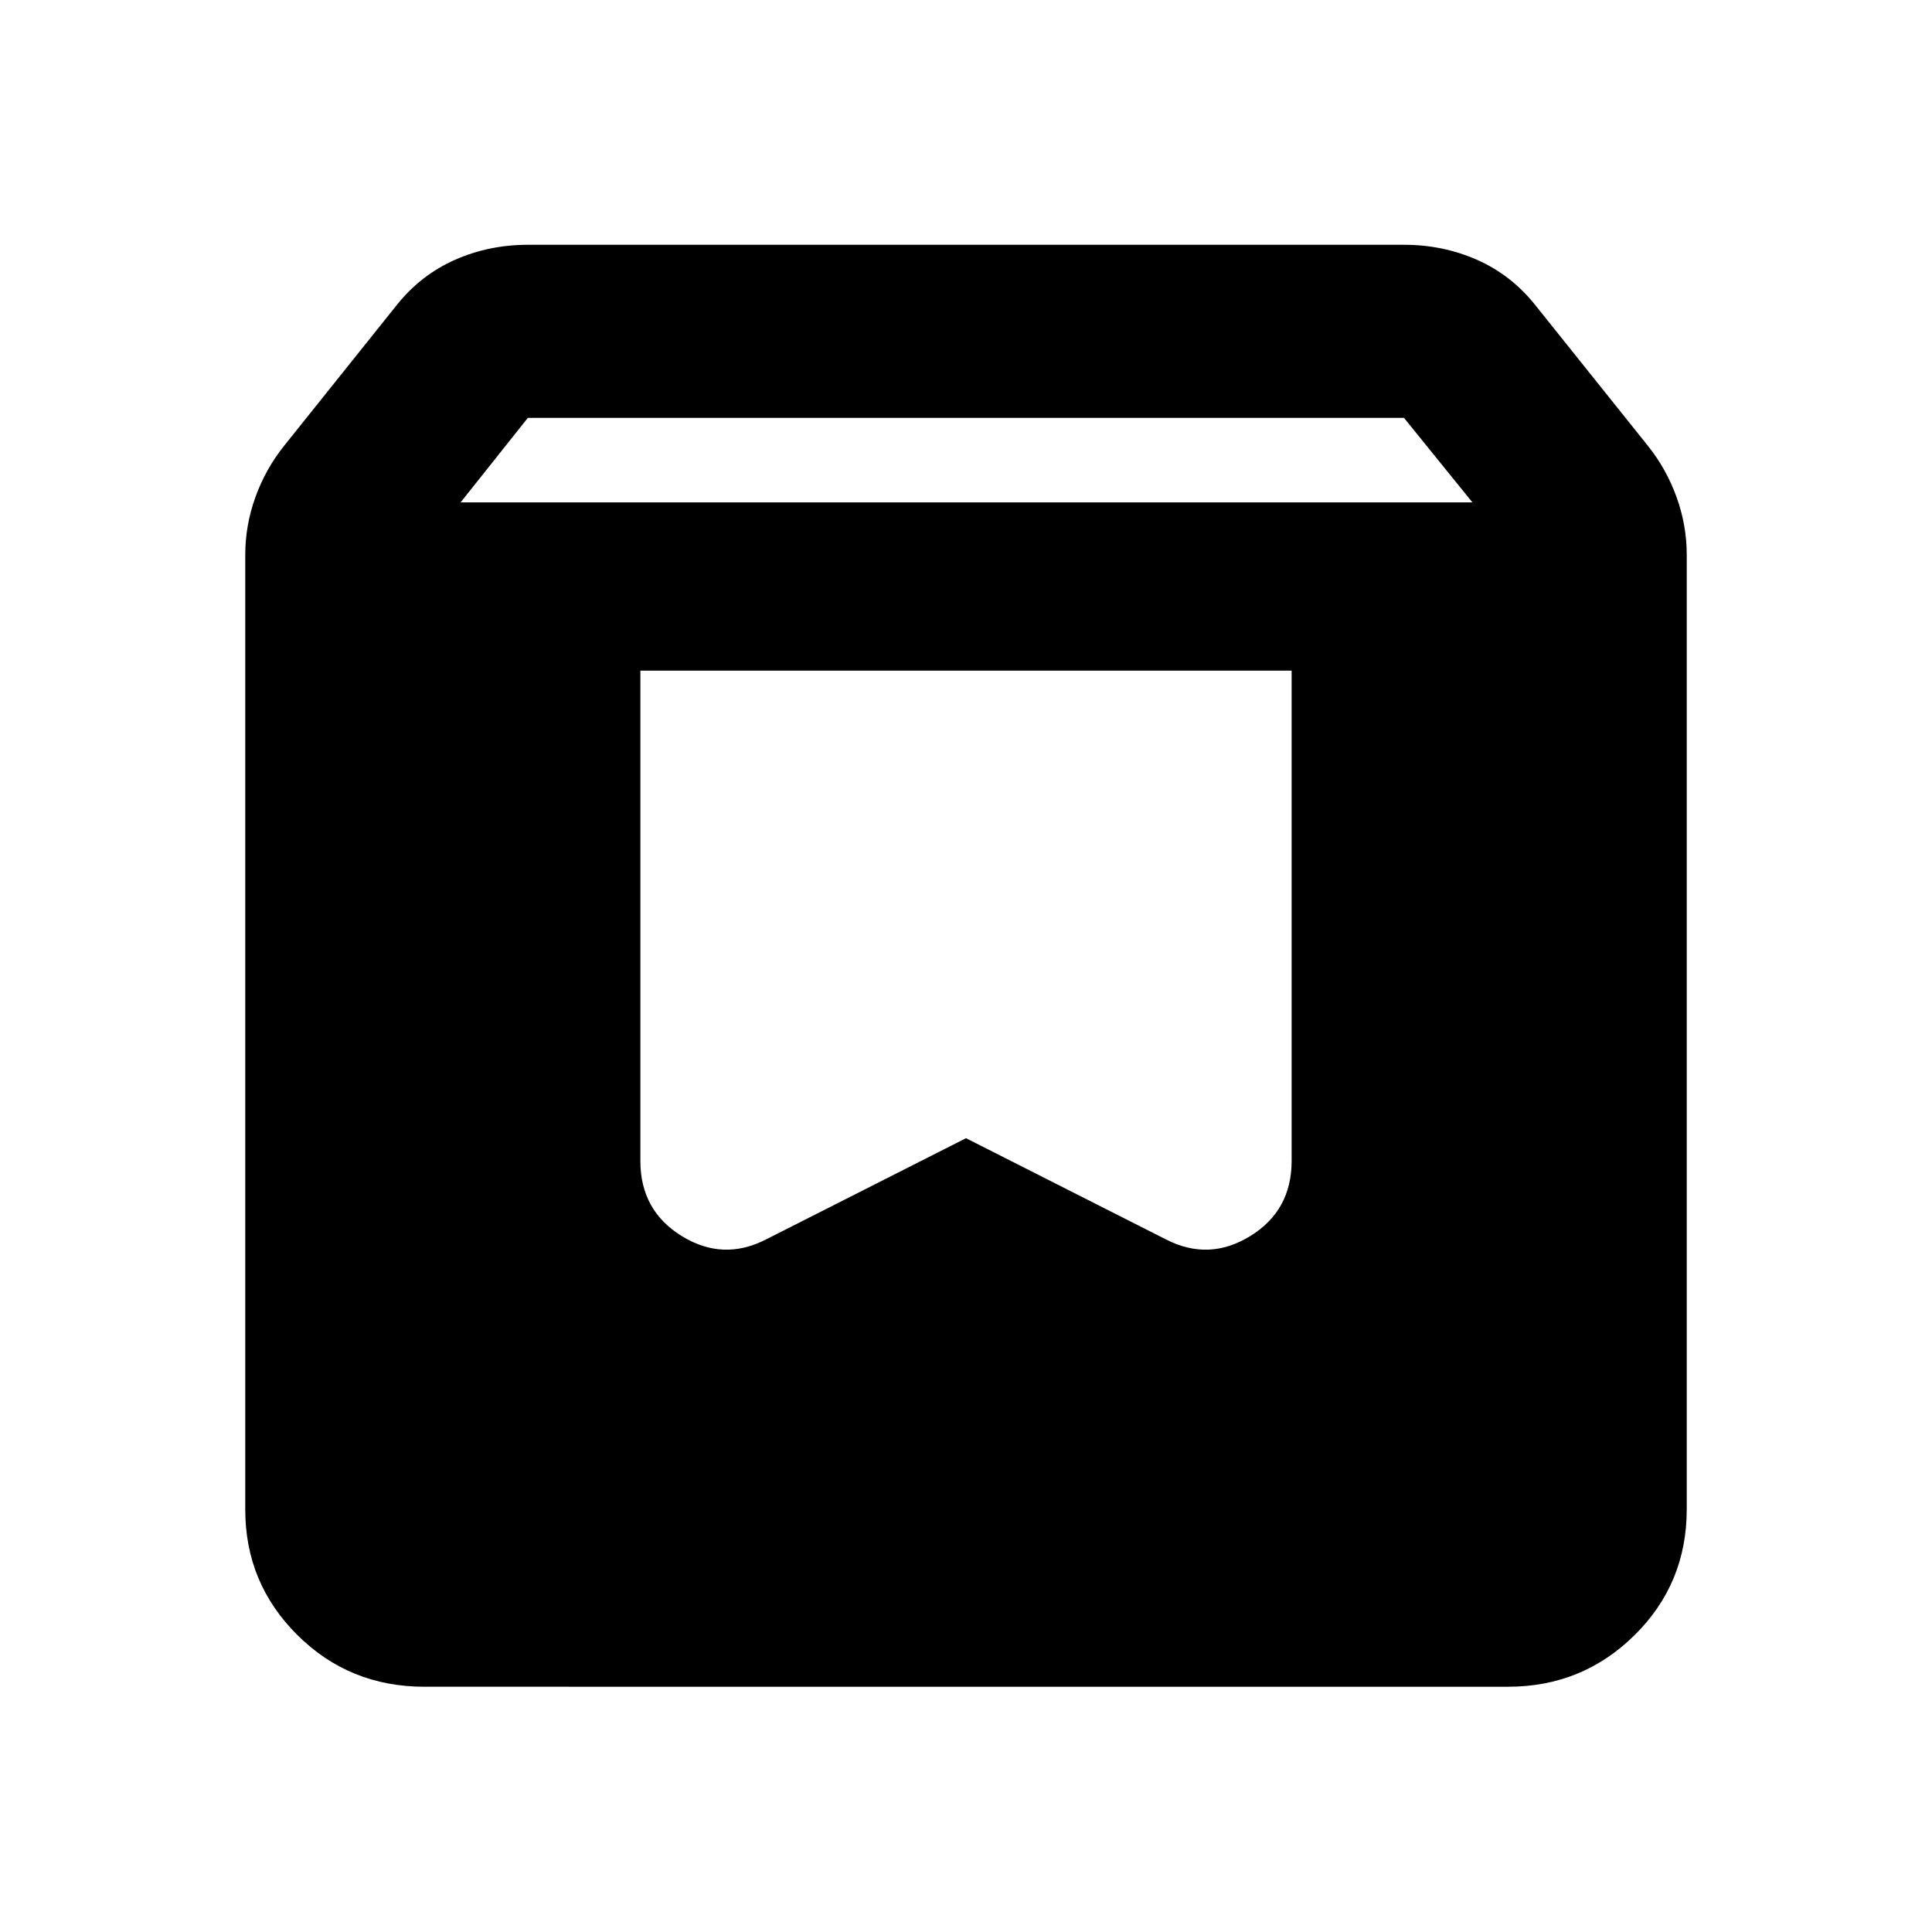 <svg xmlns="http://www.w3.org/2000/svg" height="24" viewBox="0 -960 960 960" width="24"><path d="M210.87-121.869q-37.283 0-63.142-25.728-25.859-25.727-25.859-62.273v-474.521q0-14.652 5.087-28.696 5.087-14.043 14.283-25.478l55.935-69.892q11.935-14.934 28.859-22.424 16.924-7.489 36.271-7.489h435.392q19.347 0 36.271 7.489 16.924 7.49 28.859 22.424l55.935 69.892q9.196 11.435 14.283 25.478 5.087 14.044 5.087 28.696v474.39q0 36.914-25.948 62.523t-62.803 25.609H210.87Zm18-588.501h502.76l-34-42H262.285l-33.415 42Zm412.934 83.609H318.196v243.631q0 24.619 20.51 37.288 20.511 12.668 41.881 1.733L480-394.435l99.413 50.326q21.37 10.935 41.881-1.733 20.51-12.669 20.51-37.288v-243.631Z"/></svg>